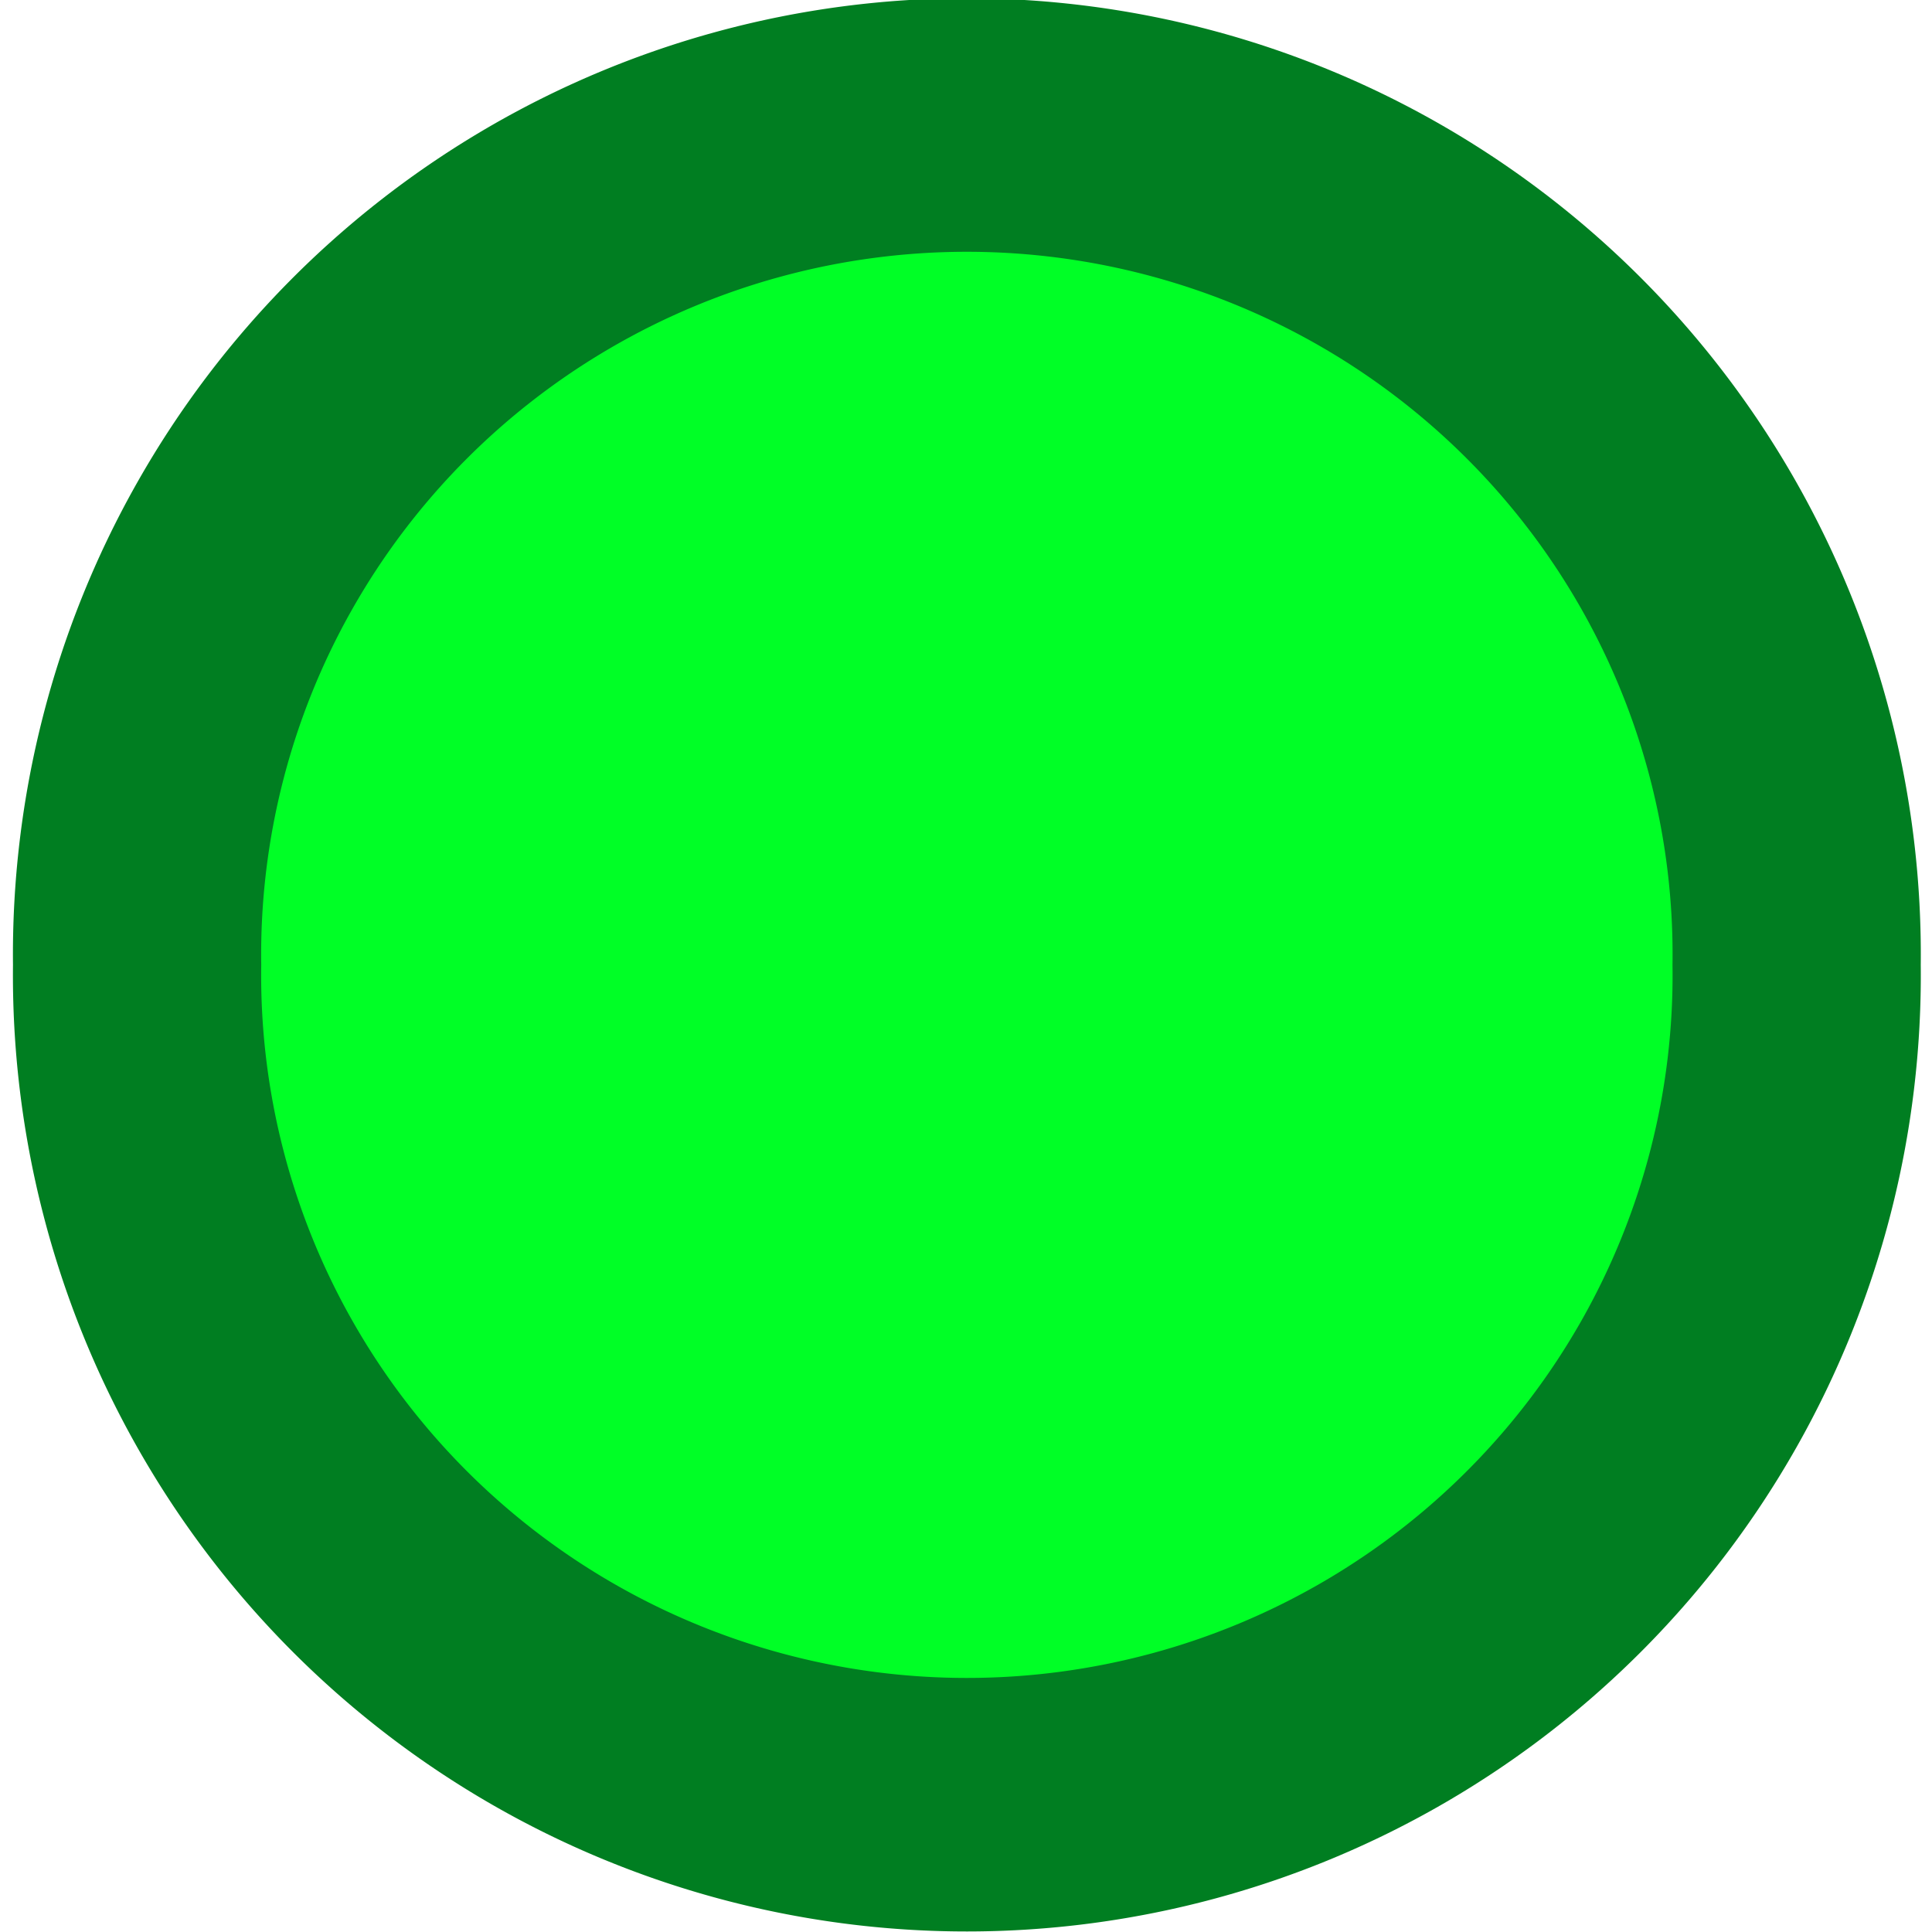<?xml version="1.0" encoding="UTF-8" standalone="no"?>
<!-- Created with Inkscape (http://www.inkscape.org/) -->
<svg
   xmlns:dc="http://purl.org/dc/elements/1.1/"
   xmlns:cc="http://creativecommons.org/ns#"
   xmlns:rdf="http://www.w3.org/1999/02/22-rdf-syntax-ns#"
   xmlns:svg="http://www.w3.org/2000/svg"
   xmlns="http://www.w3.org/2000/svg"
   xmlns:xlink="http://www.w3.org/1999/xlink"
   xmlns:sodipodi="http://sodipodi.sourceforge.net/DTD/sodipodi-0.dtd"
   xmlns:inkscape="http://www.inkscape.org/namespaces/inkscape"
   width="16px"
   height="16px"
   id="svg2523"
   sodipodi:version="0.32"
   inkscape:version="0.46"
   sodipodi:docname="blueman-txrx.svg"
   inkscape:output_extension="org.inkscape.output.svg.inkscape">
  <defs
     id="defs2525">
    <inkscape:perspective
       sodipodi:type="inkscape:persp3d"
       inkscape:vp_x="0 : 8 : 1"
       inkscape:vp_y="0 : 1000 : 0"
       inkscape:vp_z="16 : 8 : 1"
       inkscape:persp3d-origin="8 : 5.3333333 : 1"
       id="perspective2531" />
    <radialGradient
       r="14.738"
       fy="41.194"
       fx="22.738"
       cy="41.194"
       cx="22.738"
       gradientTransform="matrix(1,0,0,0.246,0,31.065)"
       gradientUnits="userSpaceOnUse"
       id="radialGradient7540"
       xlink:href="#linearGradient8291"
       inkscape:collect="always" />
    <radialGradient
       r="14.038"
       fy="24"
       fx="23.962"
       cy="24"
       cx="23.962"
       gradientTransform="matrix(-0.889,0,0,0.605,45.661,6.54)"
       gradientUnits="userSpaceOnUse"
       id="radialGradient7524"
       xlink:href="#linearGradient8250"
       inkscape:collect="always" />
    <radialGradient
       r="10"
       fy="42.21"
       fx="19.758"
       cy="42.21"
       cx="19.758"
       gradientTransform="matrix(-0.488,0,0,0.464,35.779,8.993)"
       gradientUnits="userSpaceOnUse"
       id="radialGradient7522"
       xlink:href="#linearGradient8310"
       inkscape:collect="always" />
    <radialGradient
       r="10"
       fy="38.427"
       fx="19.758"
       cy="38.427"
       cx="19.758"
       gradientTransform="matrix(0.488,0,0,0.464,13.322,2.629)"
       gradientUnits="userSpaceOnUse"
       id="radialGradient7520"
       xlink:href="#linearGradient7245"
       inkscape:collect="always" />
    <linearGradient
       id="linearGradient5048">
      <stop
         id="stop5050"
         offset="0"
         style="stop-color:black;stop-opacity:0;" />
      <stop
         style="stop-color:black;stop-opacity:1;"
         offset="0.5"
         id="stop5056" />
      <stop
         id="stop5052"
         offset="1"
         style="stop-color:black;stop-opacity:0;" />
    </linearGradient>
    <linearGradient
       id="linearGradient7245">
      <stop
         style="stop-color:#9fe859;stop-opacity:1"
         offset="0"
         id="stop7247" />
      <stop
         style="stop-color:#8ae234;stop-opacity:1"
         offset="1"
         id="stop7249" />
    </linearGradient>
    <linearGradient
       id="linearGradient8250"
       inkscape:collect="always">
      <stop
         id="stop8252"
         offset="0"
         style="stop-color:#000000;stop-opacity:1;" />
      <stop
         id="stop8254"
         offset="1"
         style="stop-color:#000000;stop-opacity:0;" />
    </linearGradient>
    <linearGradient
       id="linearGradient8291"
       inkscape:collect="always">
      <stop
         id="stop8293"
         offset="0"
         style="stop-color:#000000;stop-opacity:1;" />
      <stop
         id="stop8295"
         offset="1"
         style="stop-color:#000000;stop-opacity:0;" />
    </linearGradient>
    <linearGradient
       inkscape:collect="always"
       id="linearGradient8310">
      <stop
         style="stop-color:#fce94f;stop-opacity:1"
         offset="0"
         id="stop8312" />
      <stop
         style="stop-color:#edd400;stop-opacity:1"
         offset="1"
         id="stop8314" />
    </linearGradient>
    <inkscape:perspective
       id="perspective2603"
       inkscape:persp3d-origin="24 : 16 : 1"
       inkscape:vp_z="48 : 24 : 1"
       inkscape:vp_y="0 : 1000 : 0"
       inkscape:vp_x="0 : 24 : 1"
       sodipodi:type="inkscape:persp3d" />
  </defs>
  <sodipodi:namedview
     id="base"
     pagecolor="#ffffff"
     bordercolor="#666666"
     borderopacity="1.0"
     inkscape:pageopacity="0"
     inkscape:pageshadow="2"
     inkscape:zoom="31.392433"
     inkscape:cx="6.9139915"
     inkscape:cy="8.5277878"
     inkscape:current-layer="g2645"
     showgrid="true"
     inkscape:grid-bbox="true"
     inkscape:document-units="px"
     inkscape:window-width="1680"
     inkscape:window-height="1003"
     inkscape:window-x="0"
     inkscape:window-y="24" />
  <g
     id="layer1"
     inkscape:label="Layer 1"
     inkscape:groupmode="layer">
    <g
       id="g2645"
       inkscape:label="Livello 1"
       transform="translate(-16.436,-13.672)">
      <g
         transform="matrix(-1,0,0,1,7,-8)"
         id="g9812" />
      <path
         sodipodi:type="arc"
         style="opacity:1;fill:#00ff26;fill-opacity:1;stroke:#007e21;stroke-width:1.907;stroke-miterlimit:4;stroke-dasharray:none;stroke-opacity:1"
         id="path3465"
         sodipodi:cx="6.3294554"
         sodipodi:cy="5.9764853"
         sodipodi:rx="6.374505"
         sodipodi:ry="6.2393565"
         d="M 12.704,5.976 A 6.375,6.239 0 1 1 -0.045,5.976 A 6.375,6.239 0 1 1 12.704,5.976 z"
         transform="matrix(1.078,0,0,1.101,17.62,15.083)" />
    </g>
  </g>
</svg>

